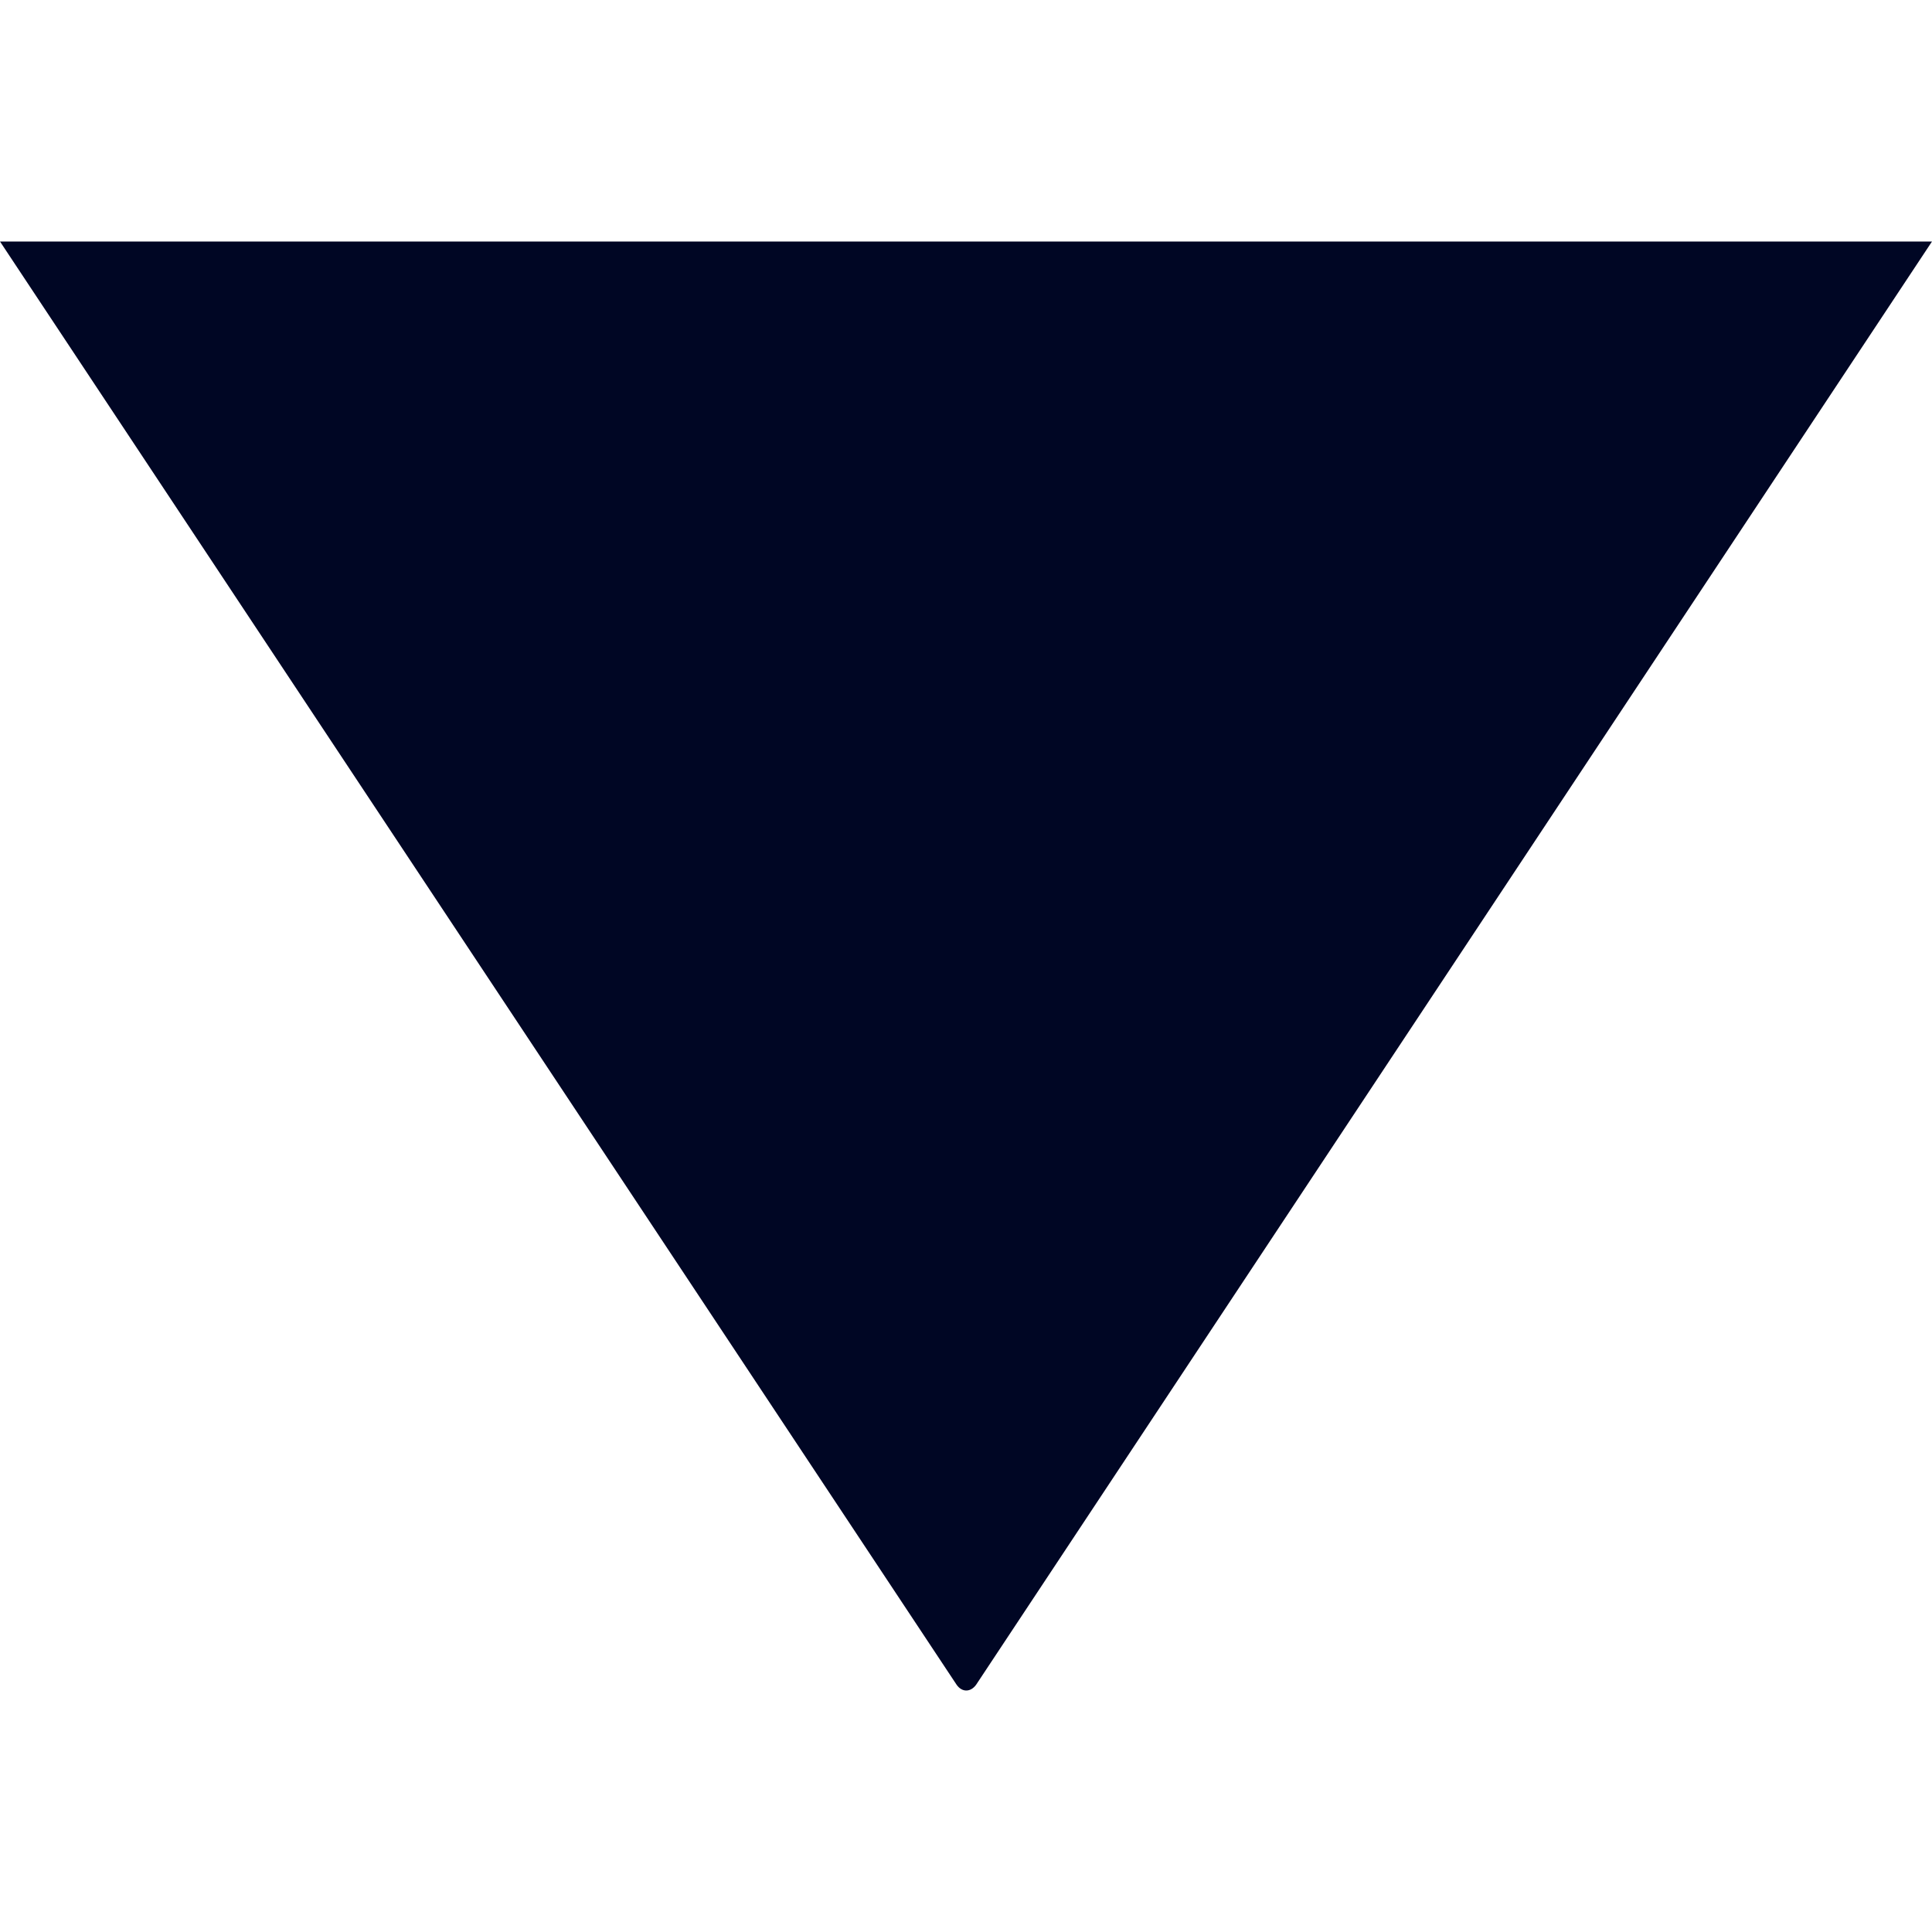 <svg width="8" height="8" viewBox="0 0 8 8" fill="none" xmlns="http://www.w3.org/2000/svg">
<g clip-path="url(#clip0_28_102)">
<path fill-rule="evenodd" clip-rule="evenodd" d="M4.042 6.976L8 1H0L3.961 6.976C3.983 7.008 4.019 7.008 4.042 6.976Z" fill="#000624"/>
</g>
<defs>
<clipPath id="clip0_28_102">
<rect width="8" height="8" fill="white"/>
</clipPath>
</defs>
</svg>
